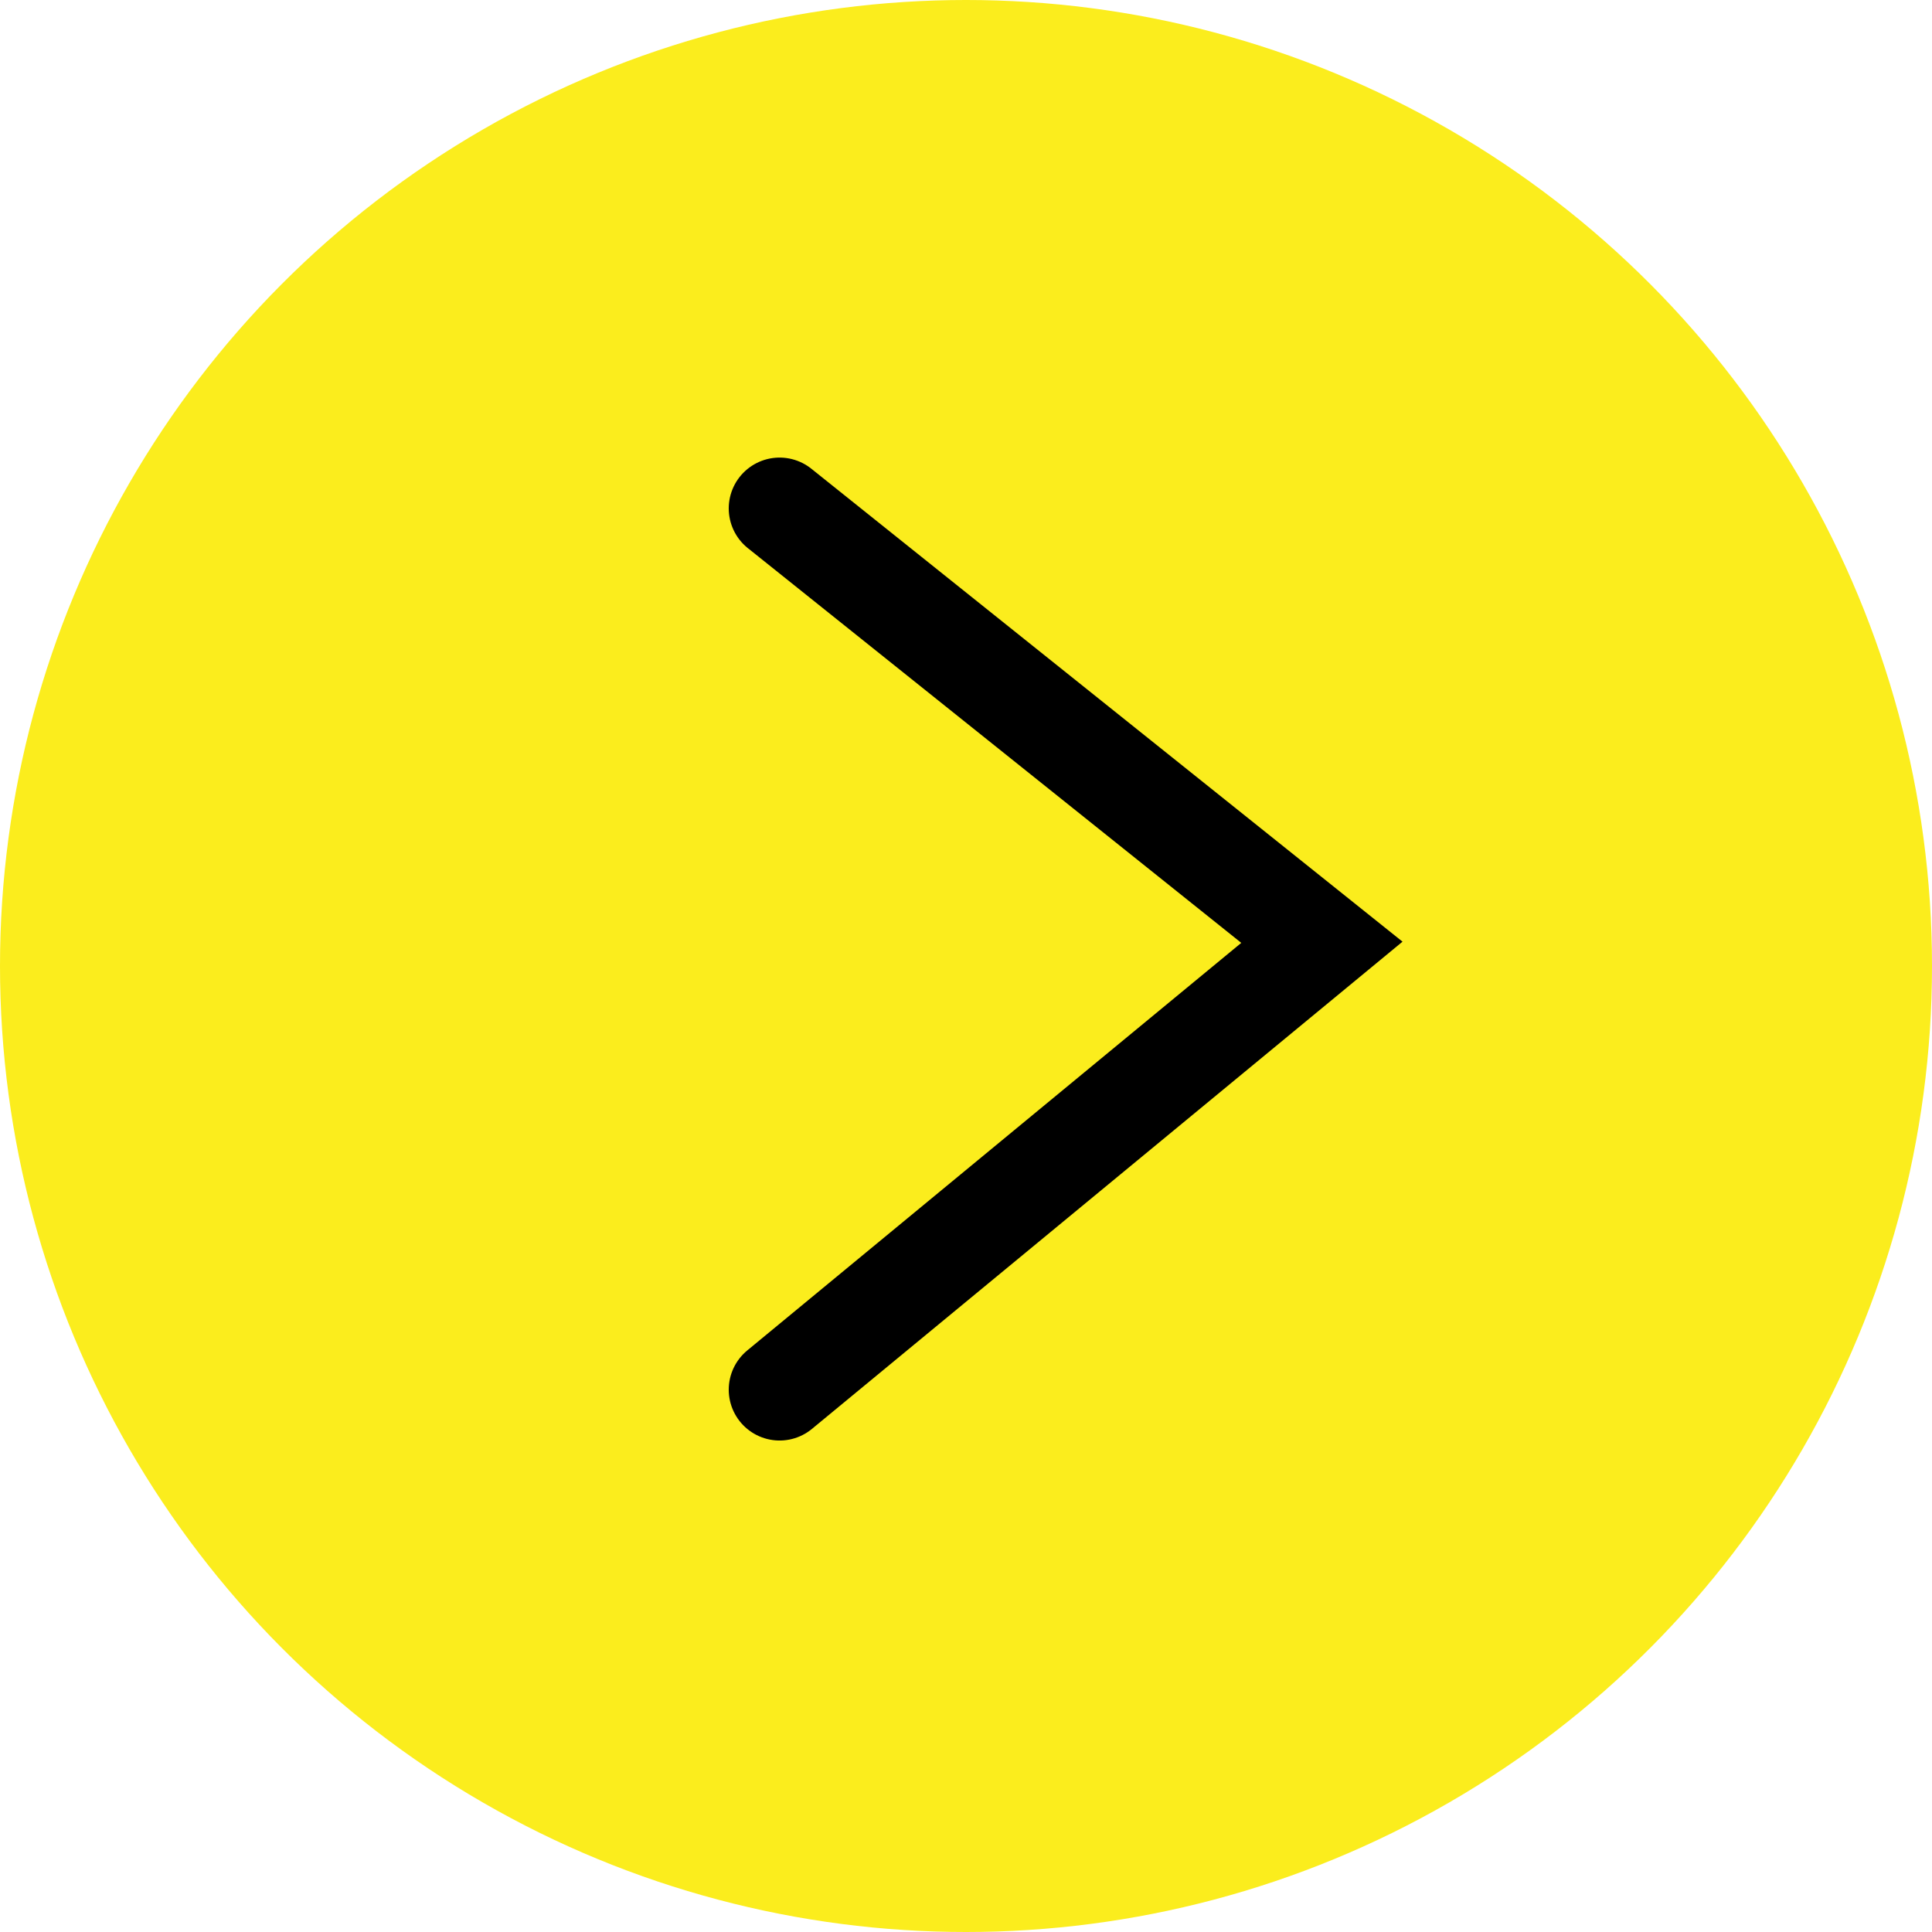 <svg width="57" height="57" viewBox="0 0 57 57" fill="none" xmlns="http://www.w3.org/2000/svg">
<circle cx="28.5" cy="28.5" r="28.5" transform="matrix(-1 0 0 1 57 0)" fill="#FBED1D"/>
<path d="M23 15L39 27.8L23 41" stroke="black" stroke-width="3" stroke-linecap="round"/>
</svg>
